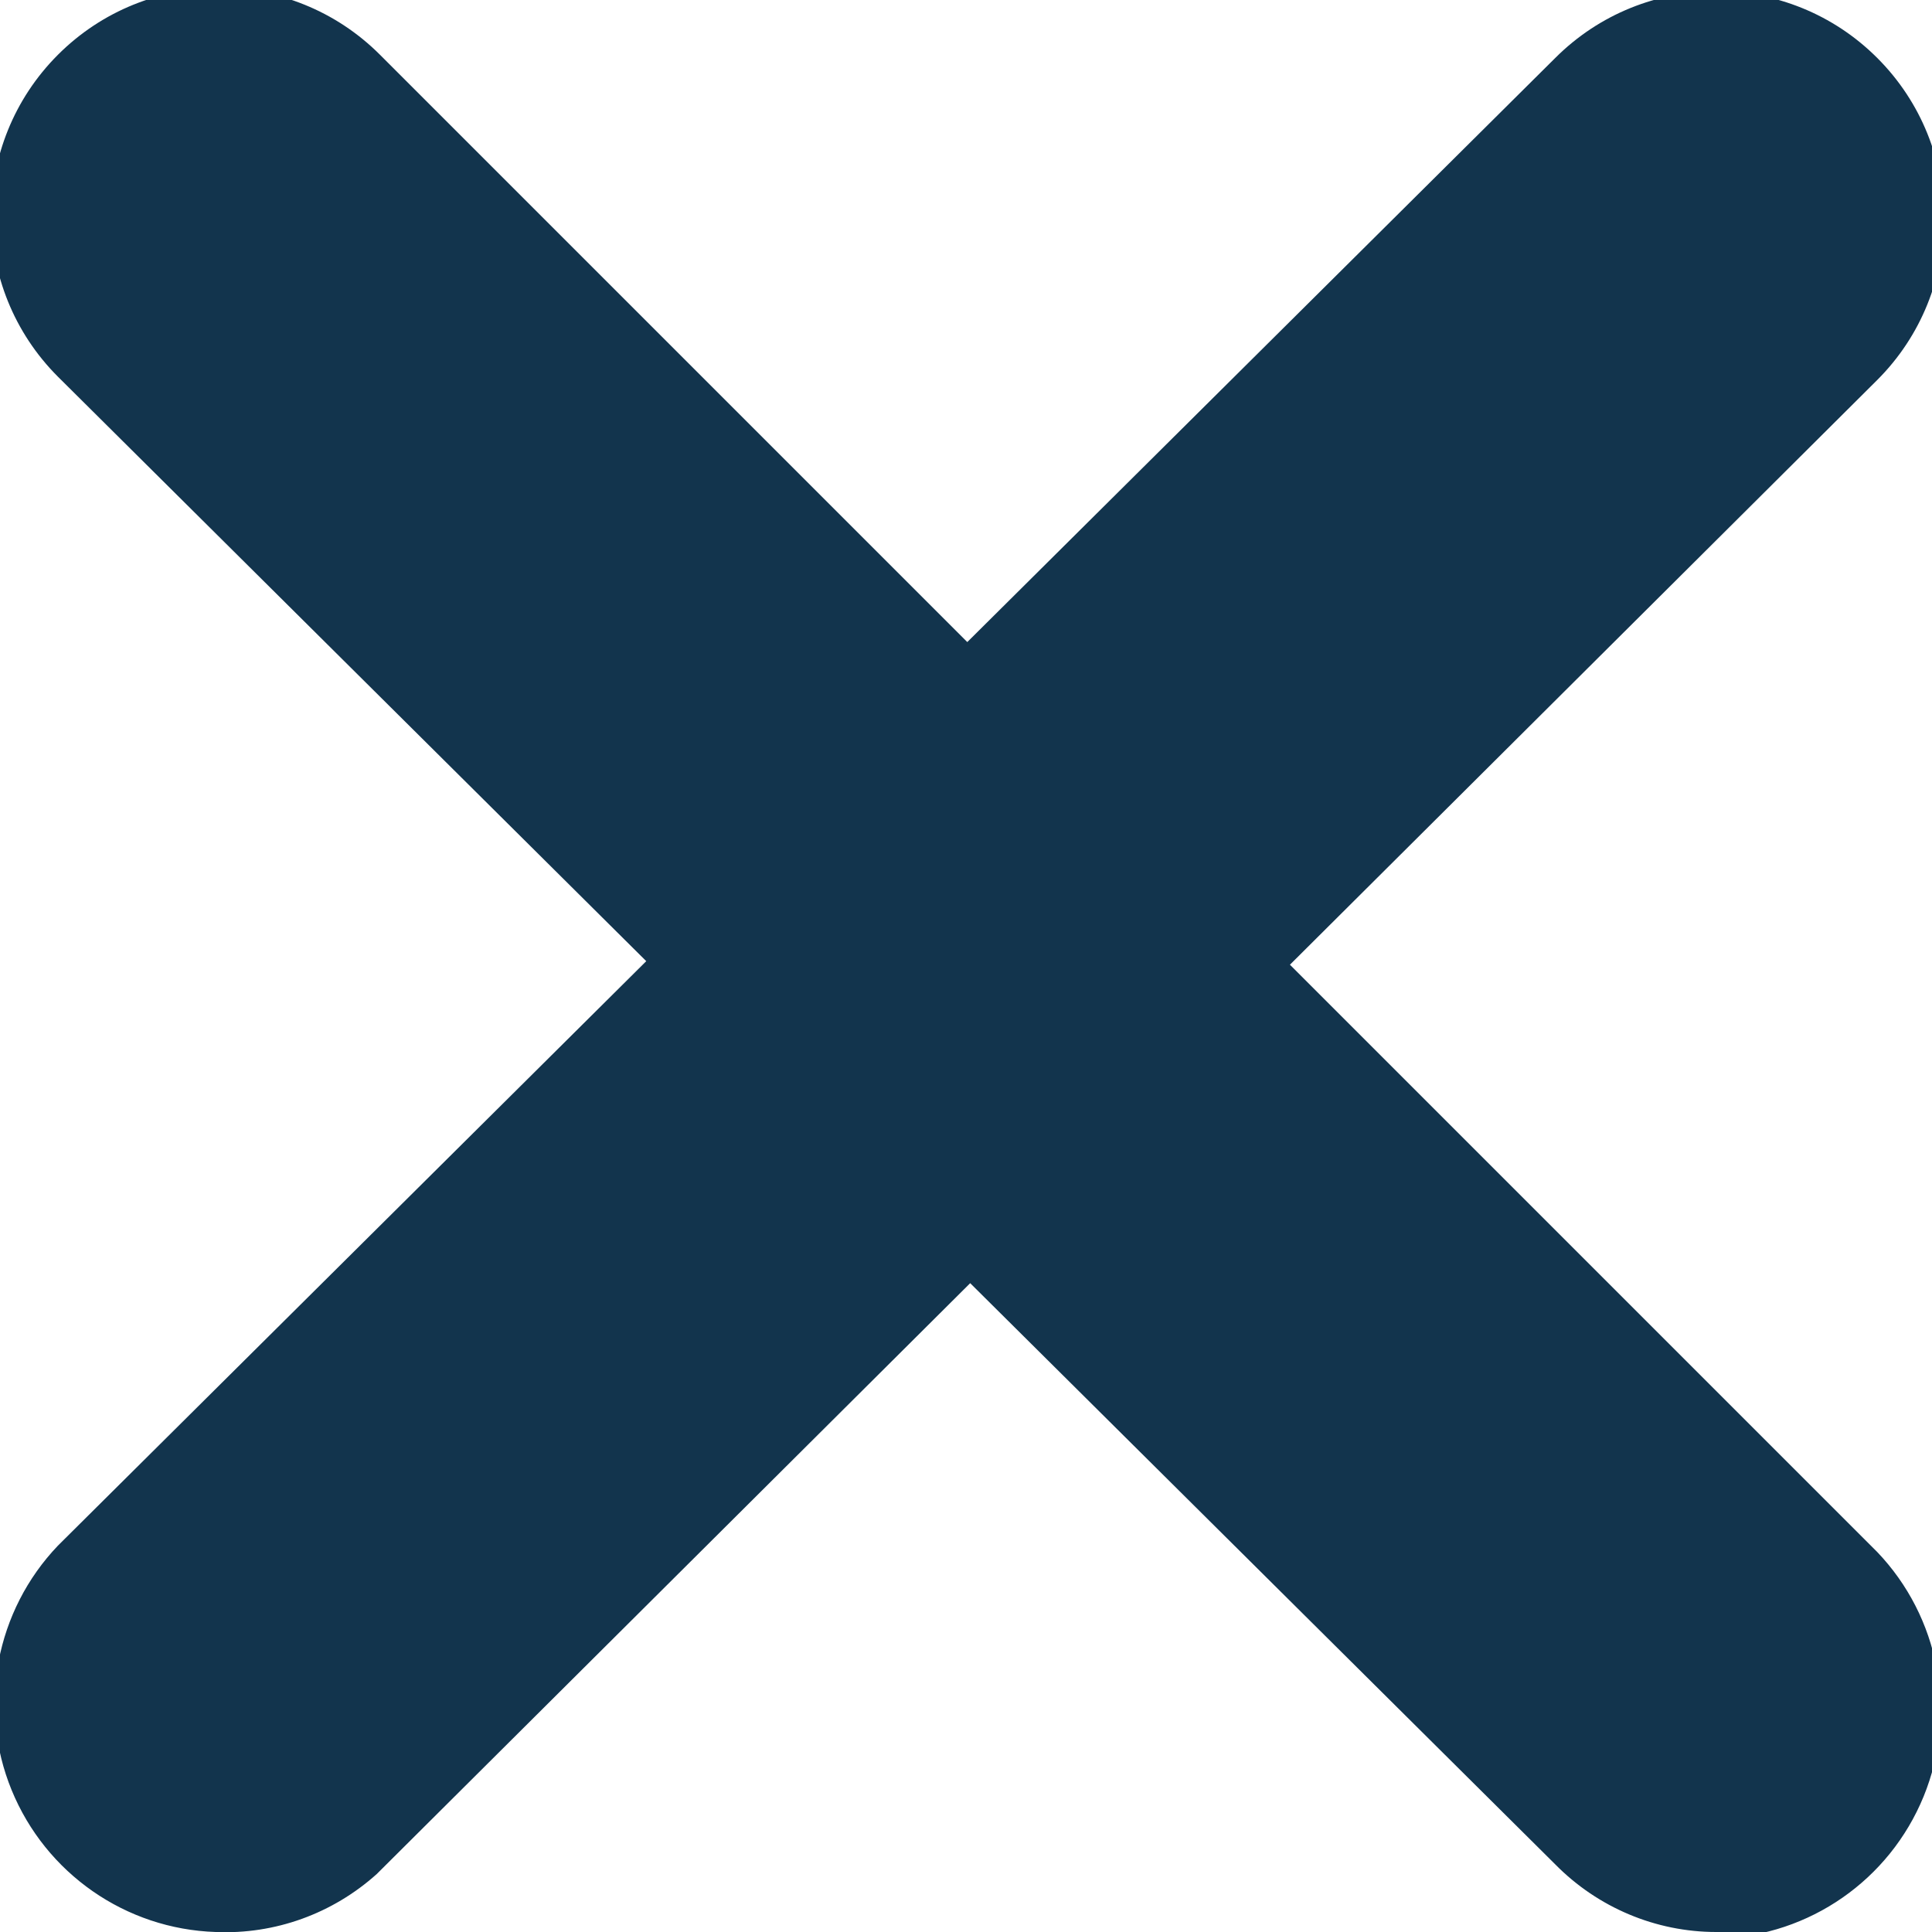 <?xml version="1.0" encoding="UTF-8"?>
<svg width="6px" height="6px" viewBox="0 0 6 6" version="1.1" xmlns="http://www.w3.org/2000/svg" xmlns:xlink="http://www.w3.org/1999/xlink">
    <!-- Generator: Sketch 52.6 (67491) - http://www.bohemiancoding.com/sketch -->
    <title>icon/cross</title>
    <desc>Created with Sketch.</desc>
    <g id="Icons-✅" stroke="none" stroke-width="1" fill="none" fill-rule="evenodd">
        <g id="Icons" transform="translate(-495, -2261)" fill="#12344D">
            <g id="icon/cross" transform="translate(495, 2261)">
                <g id="cross" transform="translate(-1, -1)">
                    <path d="M3.007,3.985 L1.18,2.17 C0.904,1.894 0.904,1.446 1.18,1.17 C1.456,0.894 1.904,0.894 2.18,1.17 L4.004,2.994 L5.83,1.18 C6.106,0.904 6.554,0.904 6.83,1.18 C7.106,1.456 7.106,1.904 6.83,2.18 L5.006,3.996 L6.83,5.82 C7.023,6.022 7.08,6.32 6.974,6.579 C6.868,6.838 6.62,7.011 6.34,7.02 L6.33,7 C6.142,7 5.962,6.924 5.83,6.79 L4.013,4.985 L2.17,6.82 C2.033,6.943 1.854,7.008 1.67,7 C1.39,6.991 1.142,6.818 1.036,6.559 C0.93,6.3 0.987,6.002 1.18,5.8 L3.007,3.985 Z" id="Combined-Shape"></path>
                </g>
            </g>
        </g>
    </g>
</svg>